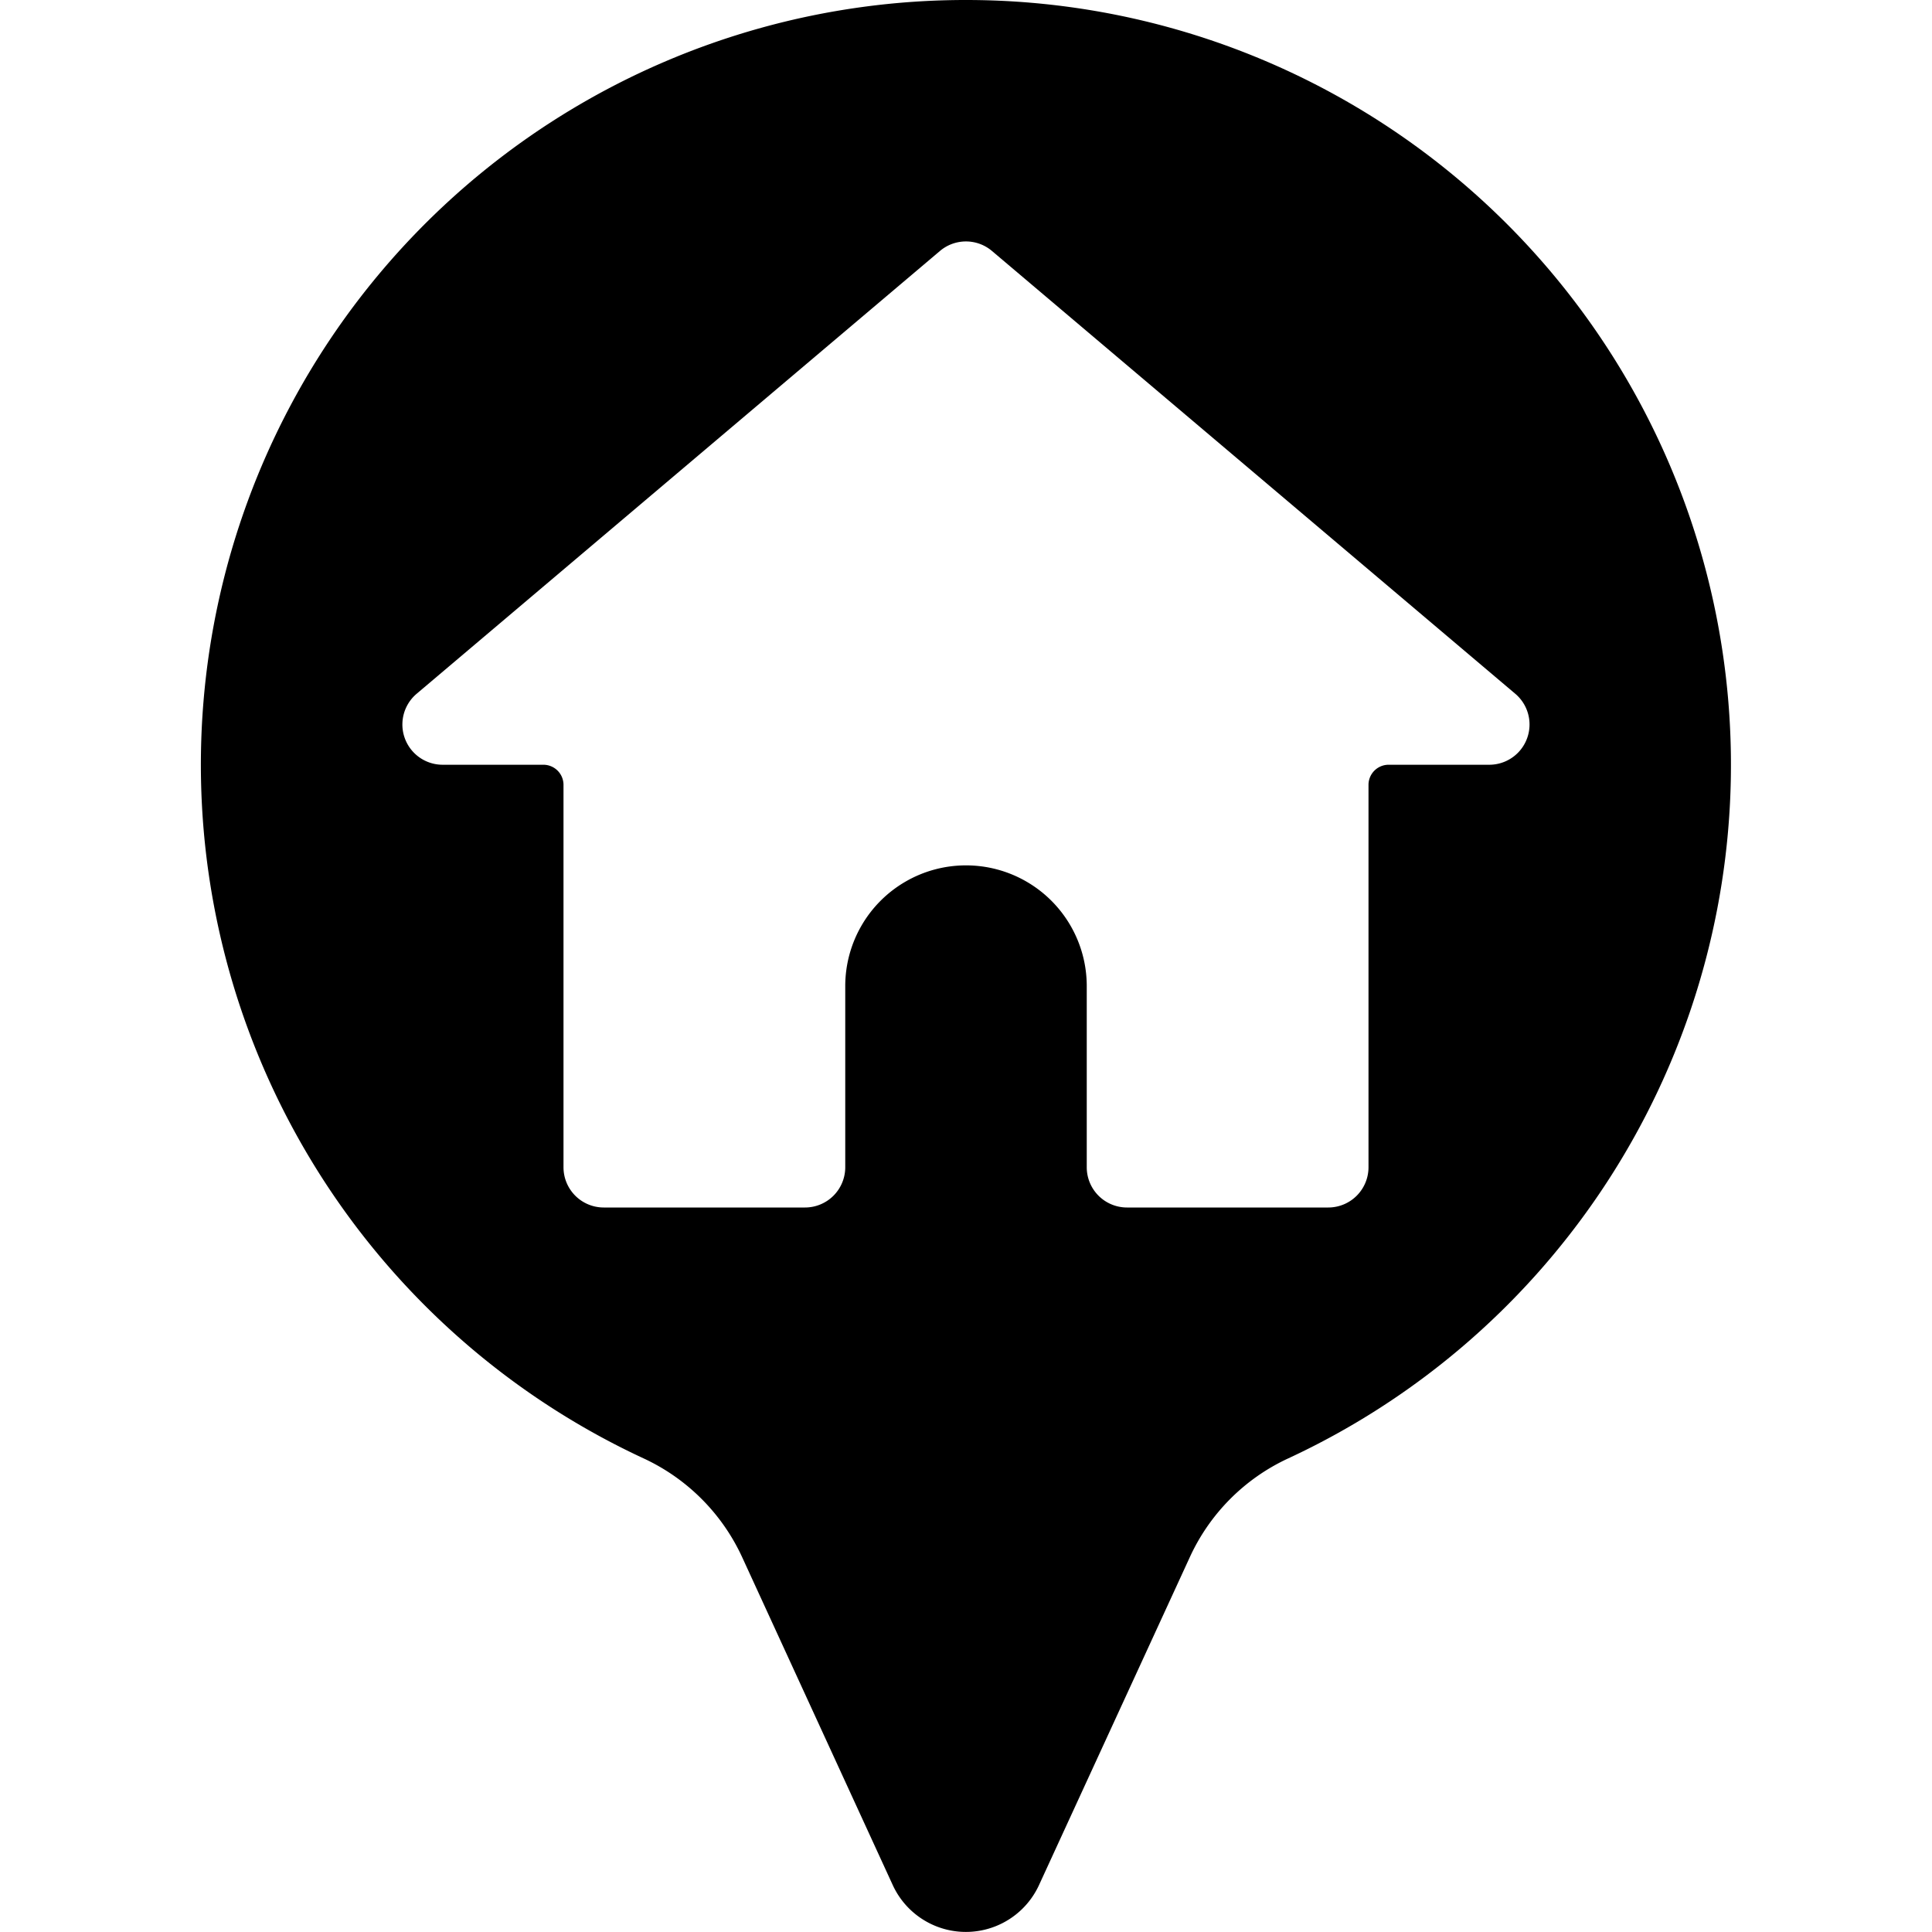 <svg xmlns="http://www.w3.org/2000/svg" viewBox="0 0 24 24"><title>style-one-pin-home</title><path d="M12,0A9.5,9.5,0,0,0,8,18.119a2.509,2.509,0,0,1,1.218,1.222l1.872,4.076a1,1,0,0,0,1.817,0l1.876-4.079A2.5,2.5,0,0,1,16,18.118,9.5,9.5,0,0,0,12,0Zm6.823,8.618A.5.5,0,0,1,18.5,9.5H17.25a.25.25,0,0,0-.25.25V14.5a.5.5,0,0,1-.5.5H14a.5.5,0,0,1-.5-.5V12.25a1.5,1.5,0,0,0-3,0V14.5a.5.5,0,0,1-.5.5H7.5a.5.5,0,0,1-.5-.5V9.75a.25.25,0,0,0-.25-.25H5.5a.5.5,0,0,1-.324-.882l6.5-5.5a.5.5,0,0,1,.647,0Z"/></svg>